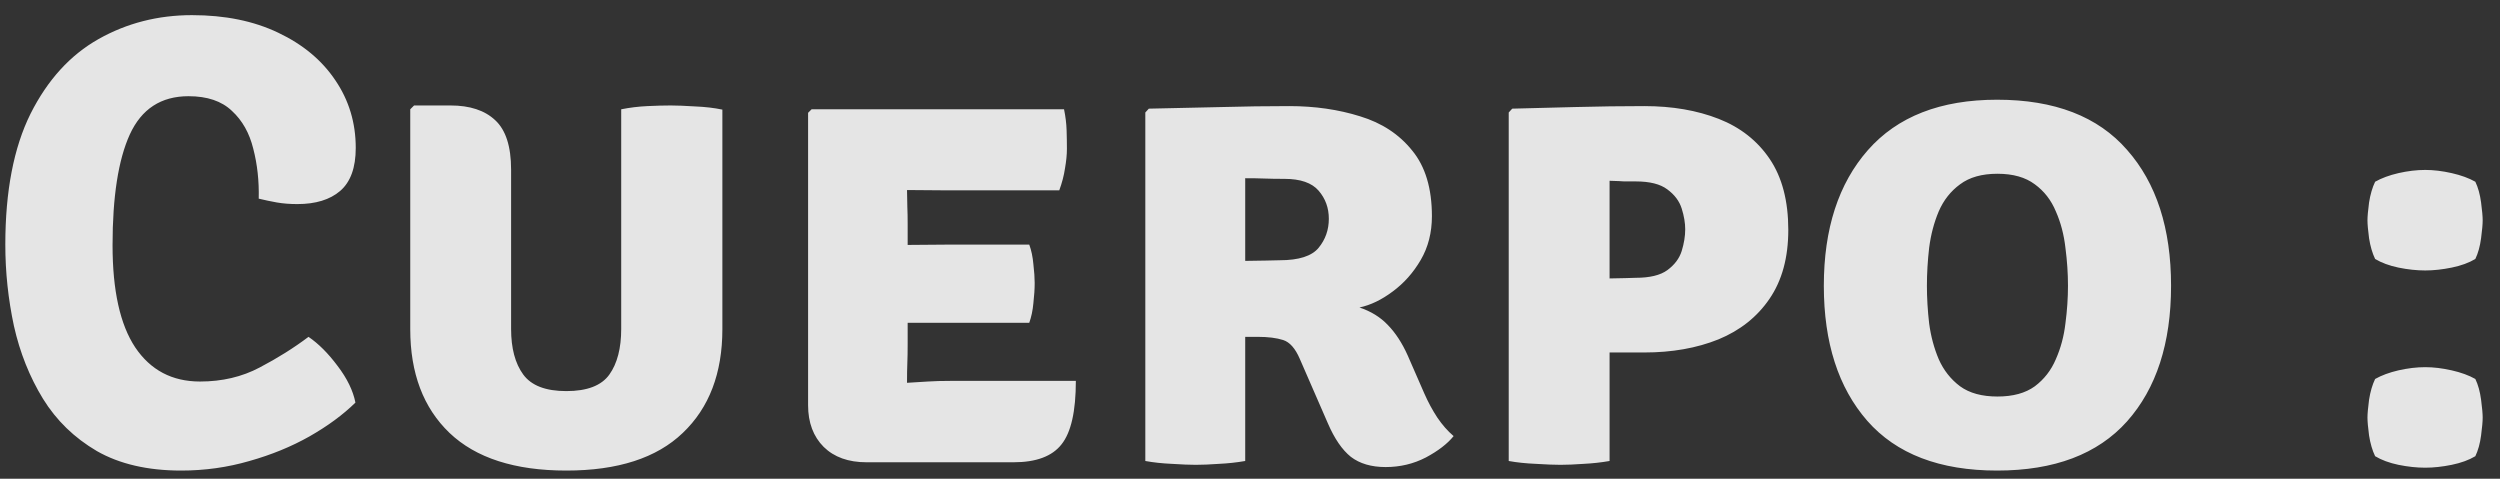 <svg width="141" height="27" viewBox="0 0 141 27" fill="none" xmlns="http://www.w3.org/2000/svg">
<rect x="0" y="0" width="141" height="27" fill="#333333" stroke="none"/>
<path d="M14.592 11.204C14.616 10.208 14.514 9.272 14.286 8.396C14.07 7.508 13.668 6.794 13.08 6.254C12.504 5.702 11.688 5.426 10.632 5.426C9.084 5.426 7.98 6.146 7.32 7.586C6.672 9.014 6.348 11.096 6.348 13.832C6.348 16.388 6.774 18.308 7.626 19.592C8.49 20.876 9.708 21.518 11.28 21.518C12.528 21.518 13.65 21.254 14.646 20.726C15.654 20.198 16.572 19.622 17.4 18.998C17.964 19.382 18.51 19.928 19.038 20.636C19.578 21.344 19.914 22.034 20.046 22.706C19.35 23.39 18.486 24.026 17.454 24.614C16.434 25.19 15.306 25.652 14.07 26C12.834 26.36 11.55 26.54 10.218 26.54C8.334 26.54 6.75 26.174 5.466 25.442C4.194 24.698 3.18 23.714 2.424 22.49C1.668 21.254 1.122 19.886 0.786 18.386C0.462 16.874 0.3 15.344 0.3 13.796C0.3 10.784 0.774 8.324 1.722 6.416C2.682 4.508 3.96 3.104 5.556 2.204C7.152 1.304 8.91 0.854 10.83 0.854C12.69 0.854 14.31 1.184 15.69 1.844C17.082 2.504 18.156 3.398 18.912 4.526C19.68 5.654 20.064 6.926 20.064 8.342C20.064 9.458 19.77 10.268 19.182 10.772C18.606 11.264 17.802 11.51 16.77 11.51C16.35 11.51 15.966 11.48 15.618 11.42C15.282 11.36 14.94 11.288 14.592 11.204ZM40.742 18.566C40.742 21.05 39.998 23 38.51 24.416C37.034 25.832 34.844 26.54 31.94 26.54C29.036 26.54 26.84 25.832 25.352 24.416C23.876 23 23.138 21.05 23.138 18.566V6.164L23.354 5.948H25.406C26.498 5.948 27.338 6.224 27.926 6.776C28.526 7.328 28.826 8.258 28.826 9.566V18.548C28.826 19.64 29.054 20.498 29.51 21.122C29.966 21.746 30.776 22.058 31.94 22.058C33.116 22.058 33.926 21.746 34.37 21.122C34.814 20.498 35.036 19.64 35.036 18.548V6.164C35.516 6.068 36.008 6.008 36.512 5.984C37.016 5.96 37.454 5.948 37.826 5.948C38.162 5.948 38.618 5.966 39.194 6.002C39.77 6.026 40.286 6.086 40.742 6.182V18.566ZM60.678 21.482C60.678 23.198 60.408 24.392 59.868 25.064C59.34 25.736 58.44 26.072 57.168 26.072H48.87C47.85 26.072 47.046 25.784 46.458 25.208C45.87 24.62 45.576 23.834 45.576 22.85V6.362L45.774 6.164H60.012C60.096 6.572 60.144 6.962 60.156 7.334C60.168 7.706 60.174 8.06 60.174 8.396C60.174 8.72 60.138 9.086 60.066 9.494C60.006 9.902 59.898 10.316 59.742 10.736H53.442C52.938 10.736 52.176 10.73 51.156 10.718C51.168 11.09 51.174 11.408 51.174 11.672C51.186 11.936 51.192 12.254 51.192 12.626V13.814C52.188 13.802 52.938 13.796 53.442 13.796H58.05C58.17 14.12 58.248 14.492 58.284 14.912C58.332 15.32 58.356 15.668 58.356 15.956C58.356 16.292 58.332 16.67 58.284 17.09C58.248 17.498 58.17 17.87 58.05 18.206H53.442C53.214 18.206 52.896 18.206 52.488 18.206C52.08 18.206 51.648 18.206 51.192 18.206V19.376C51.192 19.82 51.186 20.186 51.174 20.474C51.162 20.762 51.156 21.122 51.156 21.554V21.59C51.576 21.566 51.966 21.542 52.326 21.518C52.686 21.494 53.124 21.482 53.64 21.482H60.678ZM80.76 12.194C80.76 13.118 80.55 13.94 80.13 14.66C79.71 15.38 79.182 15.974 78.546 16.442C77.922 16.91 77.298 17.21 76.674 17.342C77.322 17.558 77.856 17.888 78.276 18.332C78.708 18.776 79.08 19.346 79.392 20.042L80.328 22.184C80.544 22.676 80.79 23.132 81.066 23.552C81.342 23.96 81.648 24.308 81.984 24.596C81.636 25.028 81.114 25.43 80.418 25.802C79.722 26.162 78.966 26.342 78.15 26.342C77.346 26.342 76.692 26.15 76.188 25.766C75.696 25.37 75.264 24.74 74.892 23.876L73.308 20.24C73.056 19.652 72.744 19.298 72.372 19.178C72 19.058 71.52 18.998 70.932 18.998H70.23V26C69.75 26.084 69.252 26.138 68.736 26.162C68.232 26.198 67.8 26.216 67.44 26.216C67.104 26.216 66.66 26.198 66.108 26.162C65.556 26.138 65.052 26.084 64.596 26V6.344L64.794 6.128C66.246 6.092 67.608 6.062 68.88 6.038C70.164 6.002 71.442 5.984 72.714 5.984C74.154 5.984 75.486 6.176 76.71 6.56C77.934 6.932 78.912 7.574 79.644 8.486C80.388 9.386 80.76 10.622 80.76 12.194ZM70.23 10.052V14.714C70.65 14.702 71.034 14.696 71.382 14.696C71.742 14.684 72.006 14.678 72.174 14.678C73.254 14.678 73.986 14.444 74.37 13.976C74.754 13.508 74.946 12.962 74.946 12.338C74.946 11.726 74.754 11.198 74.37 10.754C73.986 10.31 73.344 10.088 72.444 10.088C72.012 10.088 71.64 10.082 71.328 10.07C71.016 10.058 70.65 10.052 70.23 10.052ZM100.86 12.968C100.86 14.528 100.506 15.824 99.798 16.856C99.102 17.876 98.142 18.638 96.918 19.142C95.694 19.634 94.302 19.88 92.742 19.88H90.78V26C90.3 26.084 89.808 26.138 89.304 26.162C88.8 26.198 88.368 26.216 88.008 26.216C87.672 26.216 87.216 26.198 86.64 26.162C86.064 26.138 85.548 26.084 85.092 26V6.344L85.29 6.128C86.262 6.104 87.432 6.074 88.8 6.038C90.168 6.002 91.482 5.984 92.742 5.984C94.314 5.984 95.712 6.224 96.936 6.704C98.16 7.184 99.12 7.94 99.816 8.972C100.512 10.004 100.86 11.336 100.86 12.968ZM90.78 10.196V15.704C91.104 15.692 91.398 15.686 91.662 15.686C91.926 15.674 92.124 15.668 92.256 15.668C93.048 15.668 93.642 15.524 94.038 15.236C94.446 14.936 94.716 14.576 94.848 14.156C94.98 13.724 95.046 13.316 95.046 12.932C95.046 12.572 94.98 12.182 94.848 11.762C94.716 11.342 94.446 10.982 94.038 10.682C93.642 10.382 93.048 10.232 92.256 10.232C91.956 10.232 91.74 10.232 91.608 10.232C91.476 10.22 91.2 10.208 90.78 10.196ZM102.864 16.118C102.864 12.902 103.692 10.352 105.348 8.468C107.016 6.572 109.446 5.624 112.638 5.624C115.878 5.624 118.32 6.566 119.964 8.45C121.62 10.322 122.448 12.878 122.448 16.118C122.448 19.358 121.62 21.908 119.964 23.768C118.308 25.616 115.866 26.54 112.638 26.54C109.398 26.54 106.956 25.604 105.312 23.732C103.68 21.86 102.864 19.322 102.864 16.118ZM108.678 16.118C108.678 16.802 108.72 17.51 108.804 18.242C108.9 18.962 109.08 19.634 109.344 20.258C109.62 20.882 110.022 21.392 110.55 21.788C111.078 22.172 111.78 22.364 112.656 22.364C113.532 22.364 114.234 22.172 114.762 21.788C115.29 21.392 115.686 20.882 115.95 20.258C116.226 19.634 116.406 18.962 116.49 18.242C116.586 17.51 116.634 16.802 116.634 16.118C116.634 15.422 116.586 14.708 116.49 13.976C116.406 13.232 116.226 12.548 115.95 11.924C115.686 11.288 115.29 10.778 114.762 10.394C114.234 9.998 113.532 9.8 112.656 9.8C111.78 9.8 111.078 9.998 110.55 10.394C110.022 10.778 109.62 11.288 109.344 11.924C109.08 12.548 108.9 13.232 108.804 13.976C108.72 14.708 108.678 15.422 108.678 16.118ZM133.525 23.552C133.525 23.336 133.555 23 133.615 22.544C133.687 22.088 133.801 21.698 133.957 21.374C134.317 21.17 134.755 21.008 135.271 20.888C135.799 20.768 136.303 20.708 136.783 20.708C137.251 20.708 137.749 20.768 138.277 20.888C138.805 21.008 139.249 21.17 139.609 21.374C139.765 21.698 139.873 22.088 139.933 22.544C139.993 23 140.023 23.336 140.023 23.552C140.023 23.768 139.993 24.104 139.933 24.56C139.873 25.016 139.765 25.406 139.609 25.73C139.249 25.946 138.805 26.108 138.277 26.216C137.749 26.324 137.251 26.378 136.783 26.378C136.303 26.378 135.799 26.324 135.271 26.216C134.755 26.108 134.317 25.946 133.957 25.73C133.801 25.406 133.687 25.016 133.615 24.56C133.555 24.104 133.525 23.768 133.525 23.552ZM133.525 12.428C133.525 12.212 133.555 11.876 133.615 11.42C133.687 10.964 133.801 10.574 133.957 10.25C134.317 10.046 134.755 9.884 135.271 9.764C135.799 9.644 136.303 9.584 136.783 9.584C137.251 9.584 137.749 9.644 138.277 9.764C138.805 9.884 139.249 10.046 139.609 10.25C139.765 10.574 139.873 10.964 139.933 11.42C139.993 11.876 140.023 12.212 140.023 12.428C140.023 12.644 139.993 12.98 139.933 13.436C139.873 13.892 139.765 14.282 139.609 14.606C139.249 14.822 138.805 14.984 138.277 15.092C137.749 15.2 137.251 15.254 136.783 15.254C136.303 15.254 135.799 15.2 135.271 15.092C134.755 14.984 134.317 14.822 133.957 14.606C133.801 14.282 133.687 13.892 133.615 13.436C133.555 12.98 133.525 12.644 133.525 12.428Z" fill="white" fill-opacity="0.87"/>
</svg>
